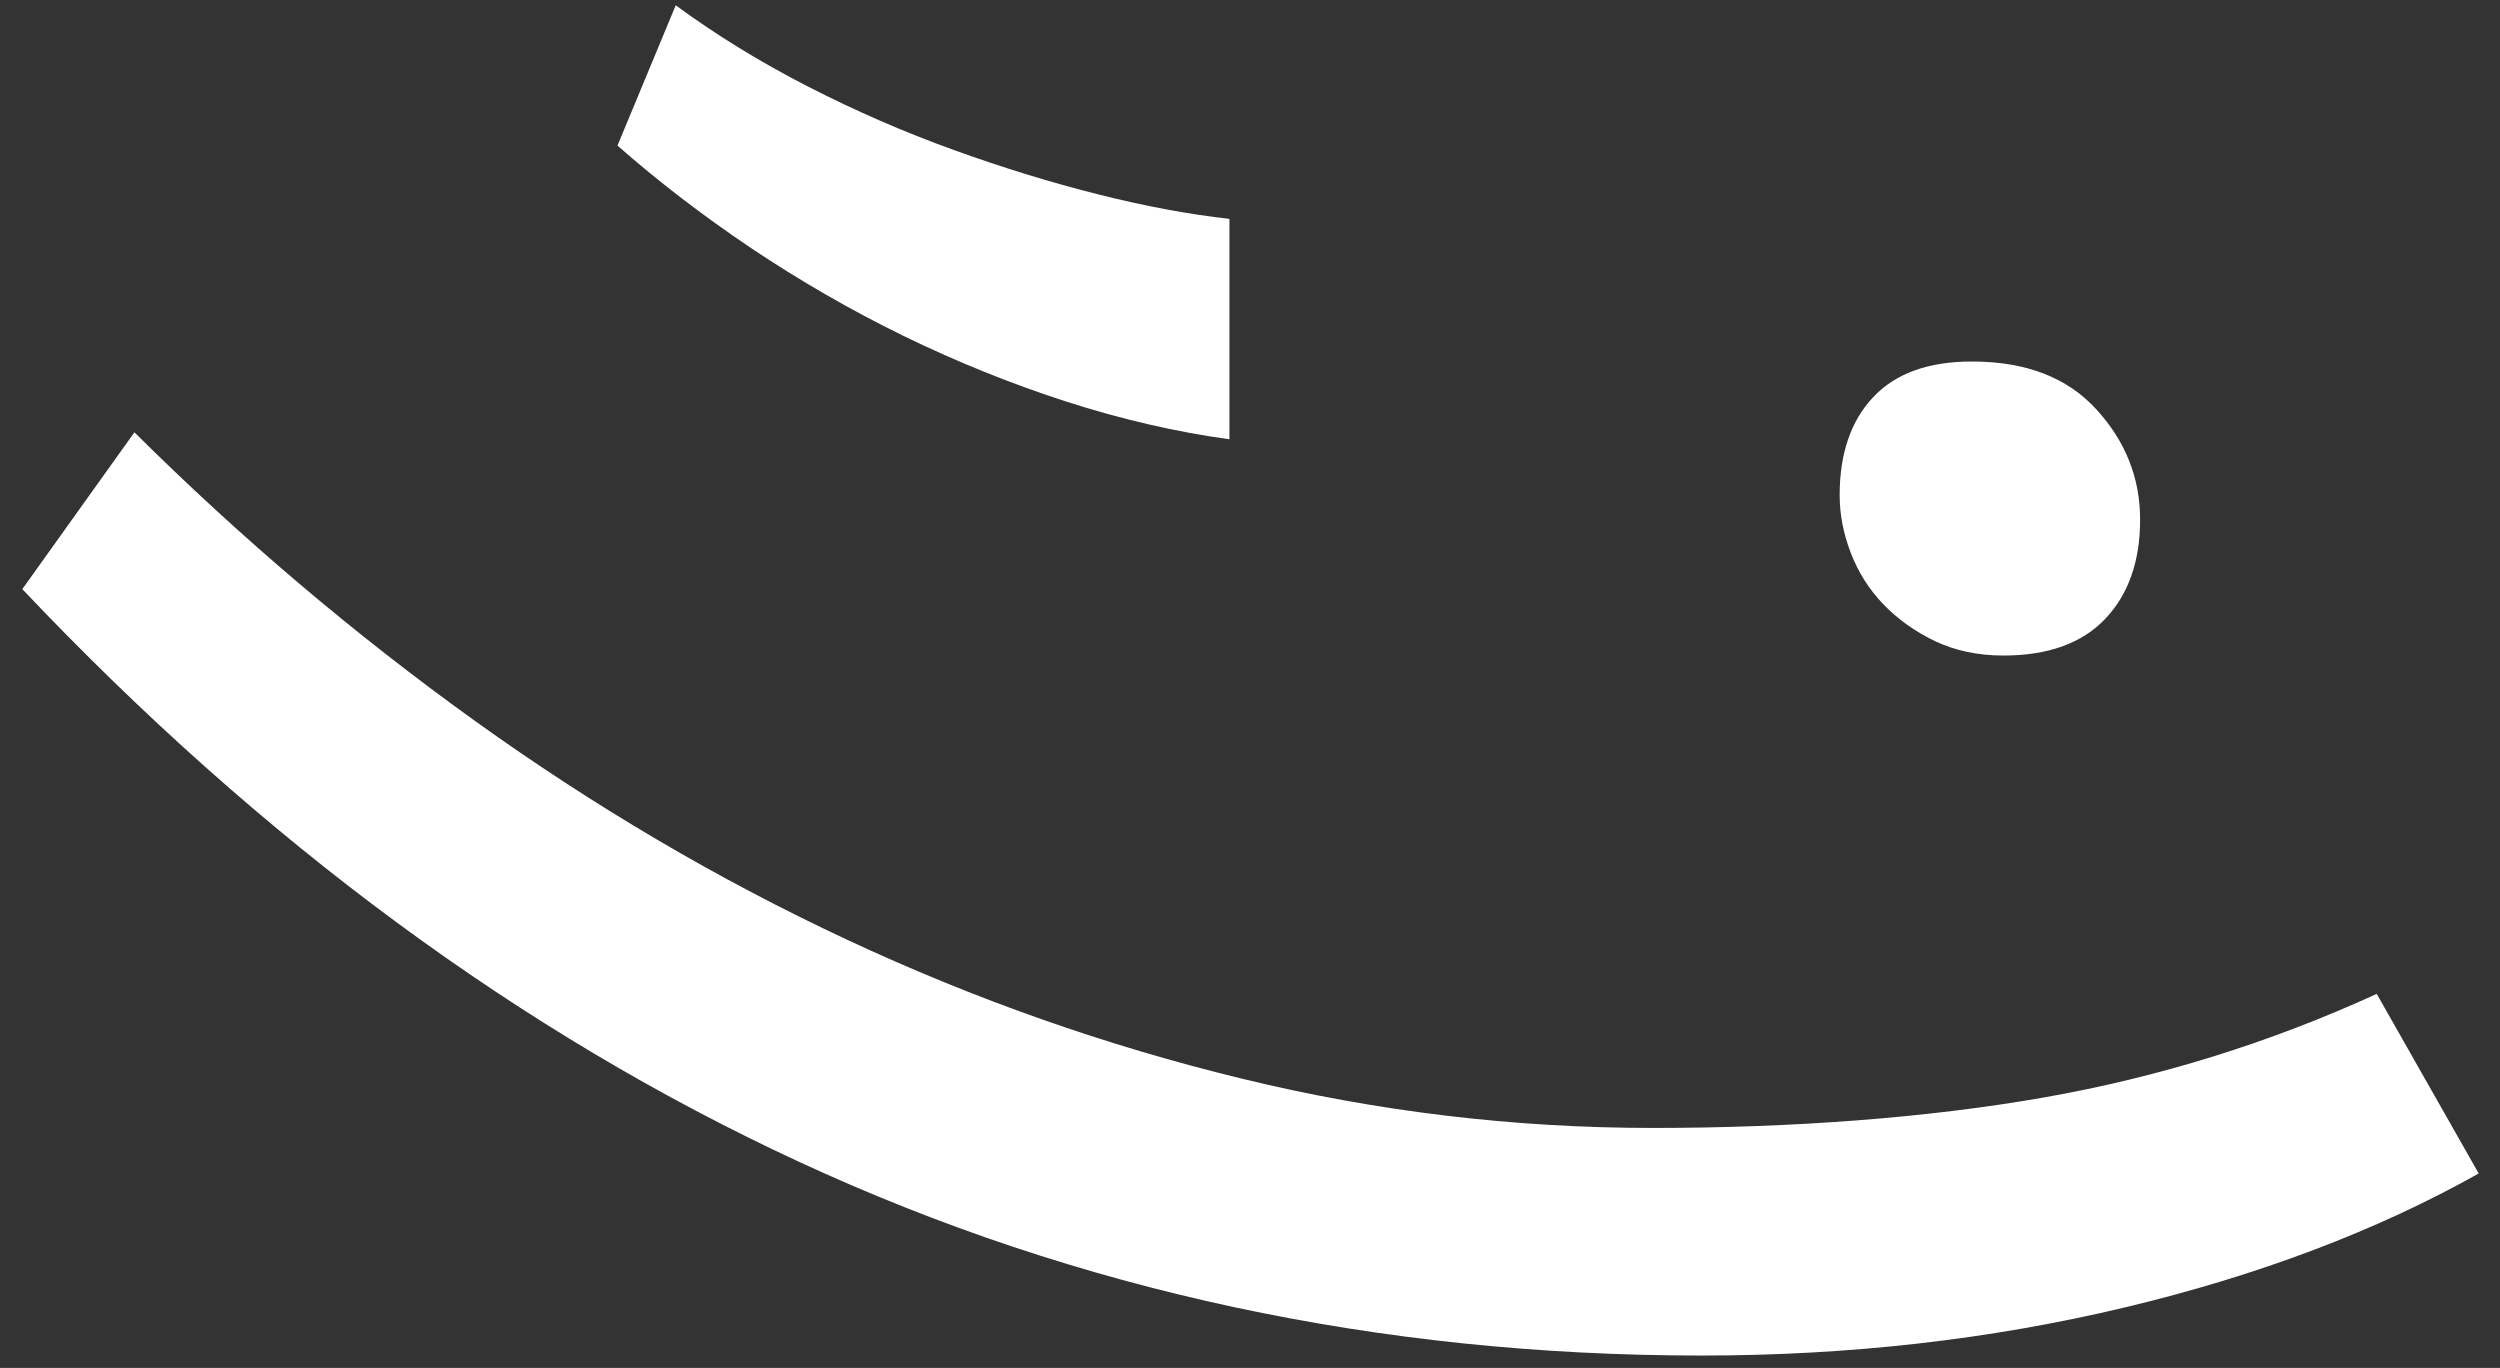 <svg width="106" height="58" viewBox="0 0 106 58" fill="none" xmlns="http://www.w3.org/2000/svg">
<rect x="0" y="0" width="106" height="58" fill="#333333" stroke="none"/>
<path d="M5.699 18.33C10.237 22.835 15.047 26.909 20.122 30.555C25.203 34.202 30.459 37.294 35.896 39.835C41.333 42.377 46.917 44.34 52.642 45.732C58.368 47.129 64.183 47.825 70.09 47.825C75.996 47.825 81.721 47.398 86.621 46.54C91.521 45.681 96.235 44.217 100.773 42.141L105.097 49.755C100.773 52.184 95.766 54.08 90.08 55.438C84.388 56.796 78.409 57.475 72.147 57.475C58.464 57.475 45.713 54.737 33.901 49.272C22.089 43.802 11.102 35.706 0.946 24.979L5.699 18.33Z" fill="white"/>
<path d="M52.139 18.627C49.856 18.313 47.545 17.78 45.199 17.023C42.854 16.265 40.559 15.339 38.304 14.24C36.054 13.14 33.901 11.895 31.838 10.514C29.781 9.128 27.893 7.681 26.181 6.172L28.651 0.225C30.363 1.481 32.234 2.632 34.257 3.669C36.286 4.707 38.343 5.605 40.435 6.357C42.526 7.114 44.572 7.743 46.567 8.242C48.562 8.747 50.416 9.089 52.128 9.28V18.622L52.139 18.627ZM78.002 20.989C78.002 19.227 78.477 17.842 79.426 16.837C80.376 15.827 81.772 15.328 83.609 15.328C85.892 15.328 87.65 16.001 88.887 17.359C90.125 18.711 90.741 20.271 90.741 22.033C90.741 23.794 90.249 25.197 89.266 26.235C88.282 27.273 86.841 27.795 84.942 27.795C83.863 27.795 82.896 27.587 82.043 27.183C81.19 26.773 80.46 26.252 79.856 25.623C79.251 24.995 78.793 24.271 78.477 23.452C78.16 22.633 78.002 21.814 78.002 21V20.989Z" fill="white"/>
</svg>
